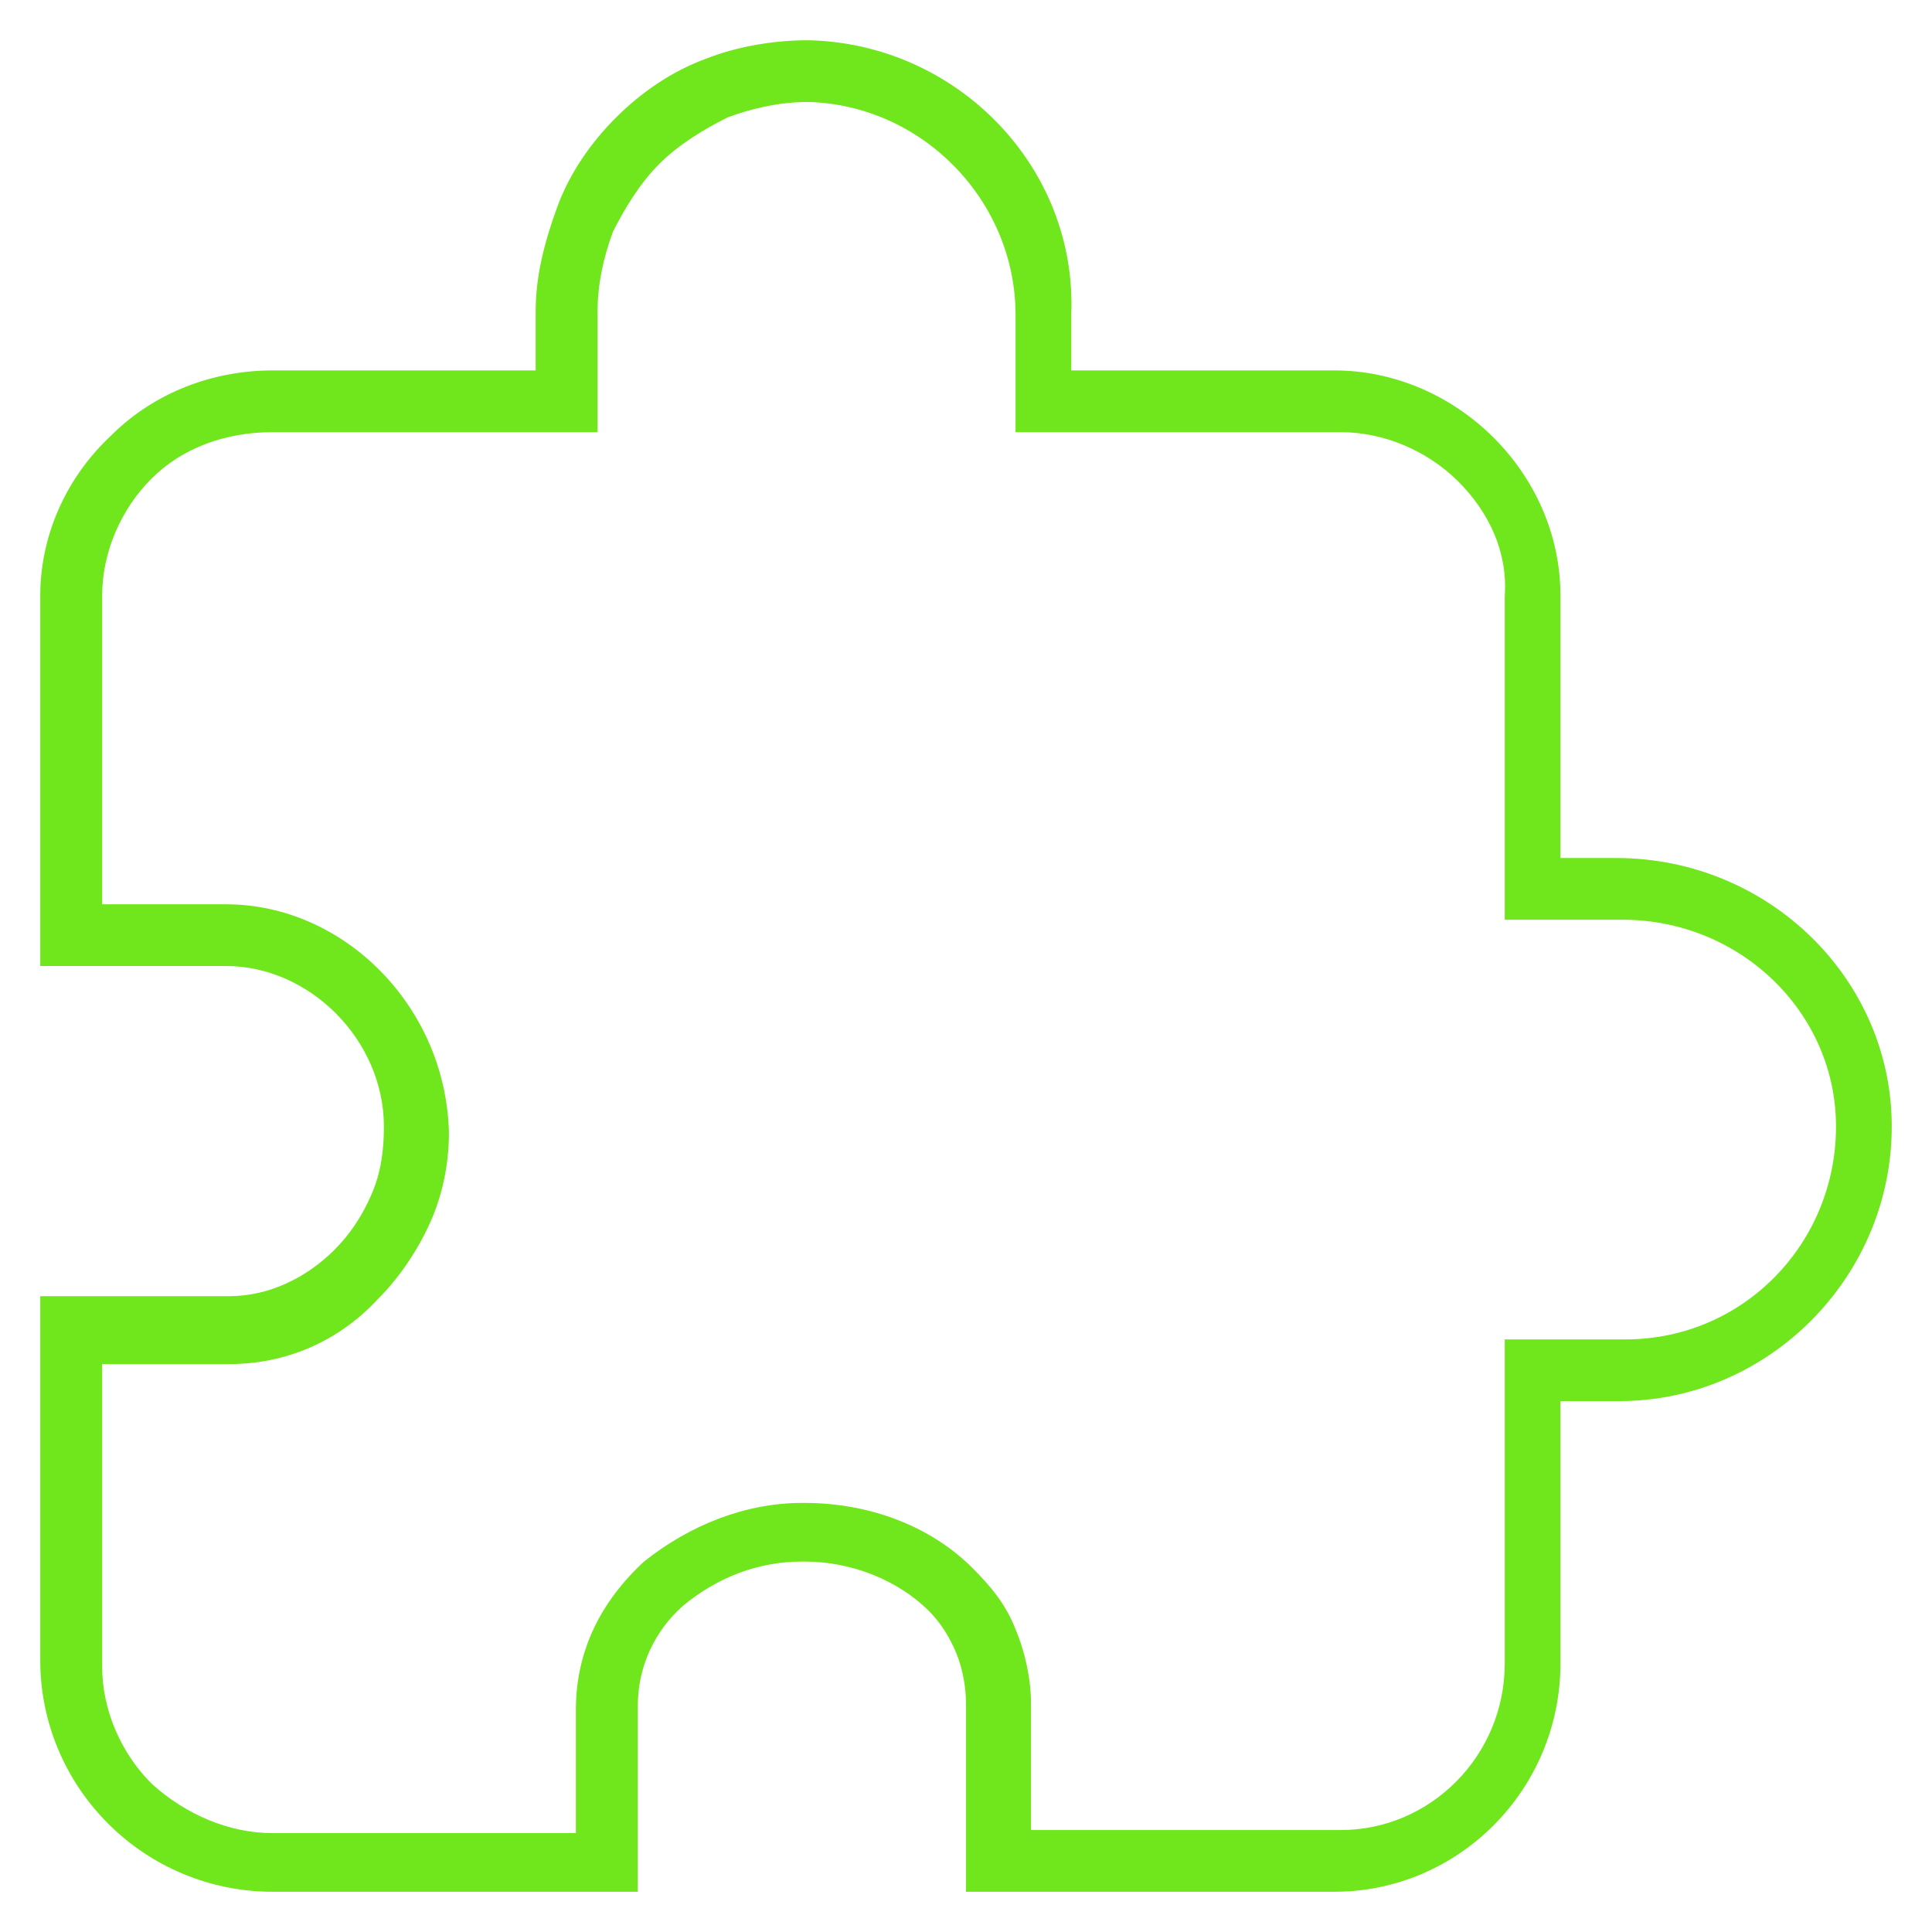 <svg width="48" height="48" viewBox="0 0 48 48" fill="none" xmlns="http://www.w3.org/2000/svg">
<path d="M20.077 2.533C22.923 2.61 25.231 4.987 25.231 7.823V9.203V10.737H26.769H33.308C34.385 10.737 35.462 11.197 36.231 11.963C37 12.73 37.462 13.727 37.385 14.8V21.317V22.85H38.923H40.308C43.231 22.85 45.615 25.15 45.615 27.987C45.615 30.9 43.308 33.277 40.385 33.277H38.923H37.385V34.81V41.327C37.385 43.627 35.538 45.467 33.308 45.467H25.615V42.323C25.615 41.71 25.462 41.02 25.231 40.483C25 39.87 24.615 39.41 24.154 38.95C23.077 37.877 21.538 37.34 20 37.34H19.923C18.538 37.34 17.154 37.877 16 38.797C14.923 39.793 14.308 41.02 14.308 42.477V45.543H6.769C5.692 45.543 4.615 45.083 3.769 44.317C3 43.55 2.538 42.477 2.538 41.403V33.89H5.692C7.077 33.89 8.385 33.353 9.385 32.28C9.923 31.743 10.385 31.053 10.692 30.363C11 29.673 11.154 28.907 11.154 28.14C11.077 24.997 8.538 22.467 5.615 22.467H2.538V14.8C2.538 13.727 3 12.653 3.769 11.887C4.538 11.12 5.615 10.737 6.769 10.737H13.308H14.846V9.203V7.747C14.846 7.057 15 6.367 15.231 5.753C15.539 5.14 15.923 4.527 16.385 4.067C16.846 3.607 17.462 3.223 18.077 2.917C18.692 2.687 19.385 2.533 20.077 2.533ZM20.077 1C19.231 1 18.308 1.153 17.538 1.46C16.692 1.767 15.923 2.303 15.308 2.917C14.692 3.53 14.154 4.297 13.846 5.14C13.539 5.983 13.308 6.827 13.308 7.747V9.203H6.769C5.308 9.203 3.846 9.74 2.769 10.813C1.615 11.887 1 13.343 1 14.8V24H5.615C7.692 24 9.538 25.84 9.538 27.987C9.538 28.6 9.462 29.137 9.231 29.673C9 30.21 8.692 30.67 8.308 31.053C7.615 31.743 6.692 32.203 5.692 32.203H1V41.25C1 42.783 1.615 44.24 2.692 45.313C3.769 46.387 5.231 47 6.769 47H15.846V42.4C15.846 41.173 16.462 40.33 17 39.87C17.846 39.18 18.846 38.797 19.923 38.797H20C21.154 38.797 22.308 39.257 23.077 40.023C23.385 40.33 23.615 40.713 23.769 41.097C23.923 41.48 24 41.94 24 42.323V47H33.154C36.231 47 38.769 44.47 38.769 41.327V34.81H40.231C43.923 34.81 47 31.743 47 27.987C47 24.307 43.923 21.317 40.154 21.317H38.769V14.8C38.769 11.733 36.154 9.203 33.154 9.203H26.615V7.823C26.769 4.143 23.769 1.077 20.077 1Z" fill="#70E61C"/>
</svg>
